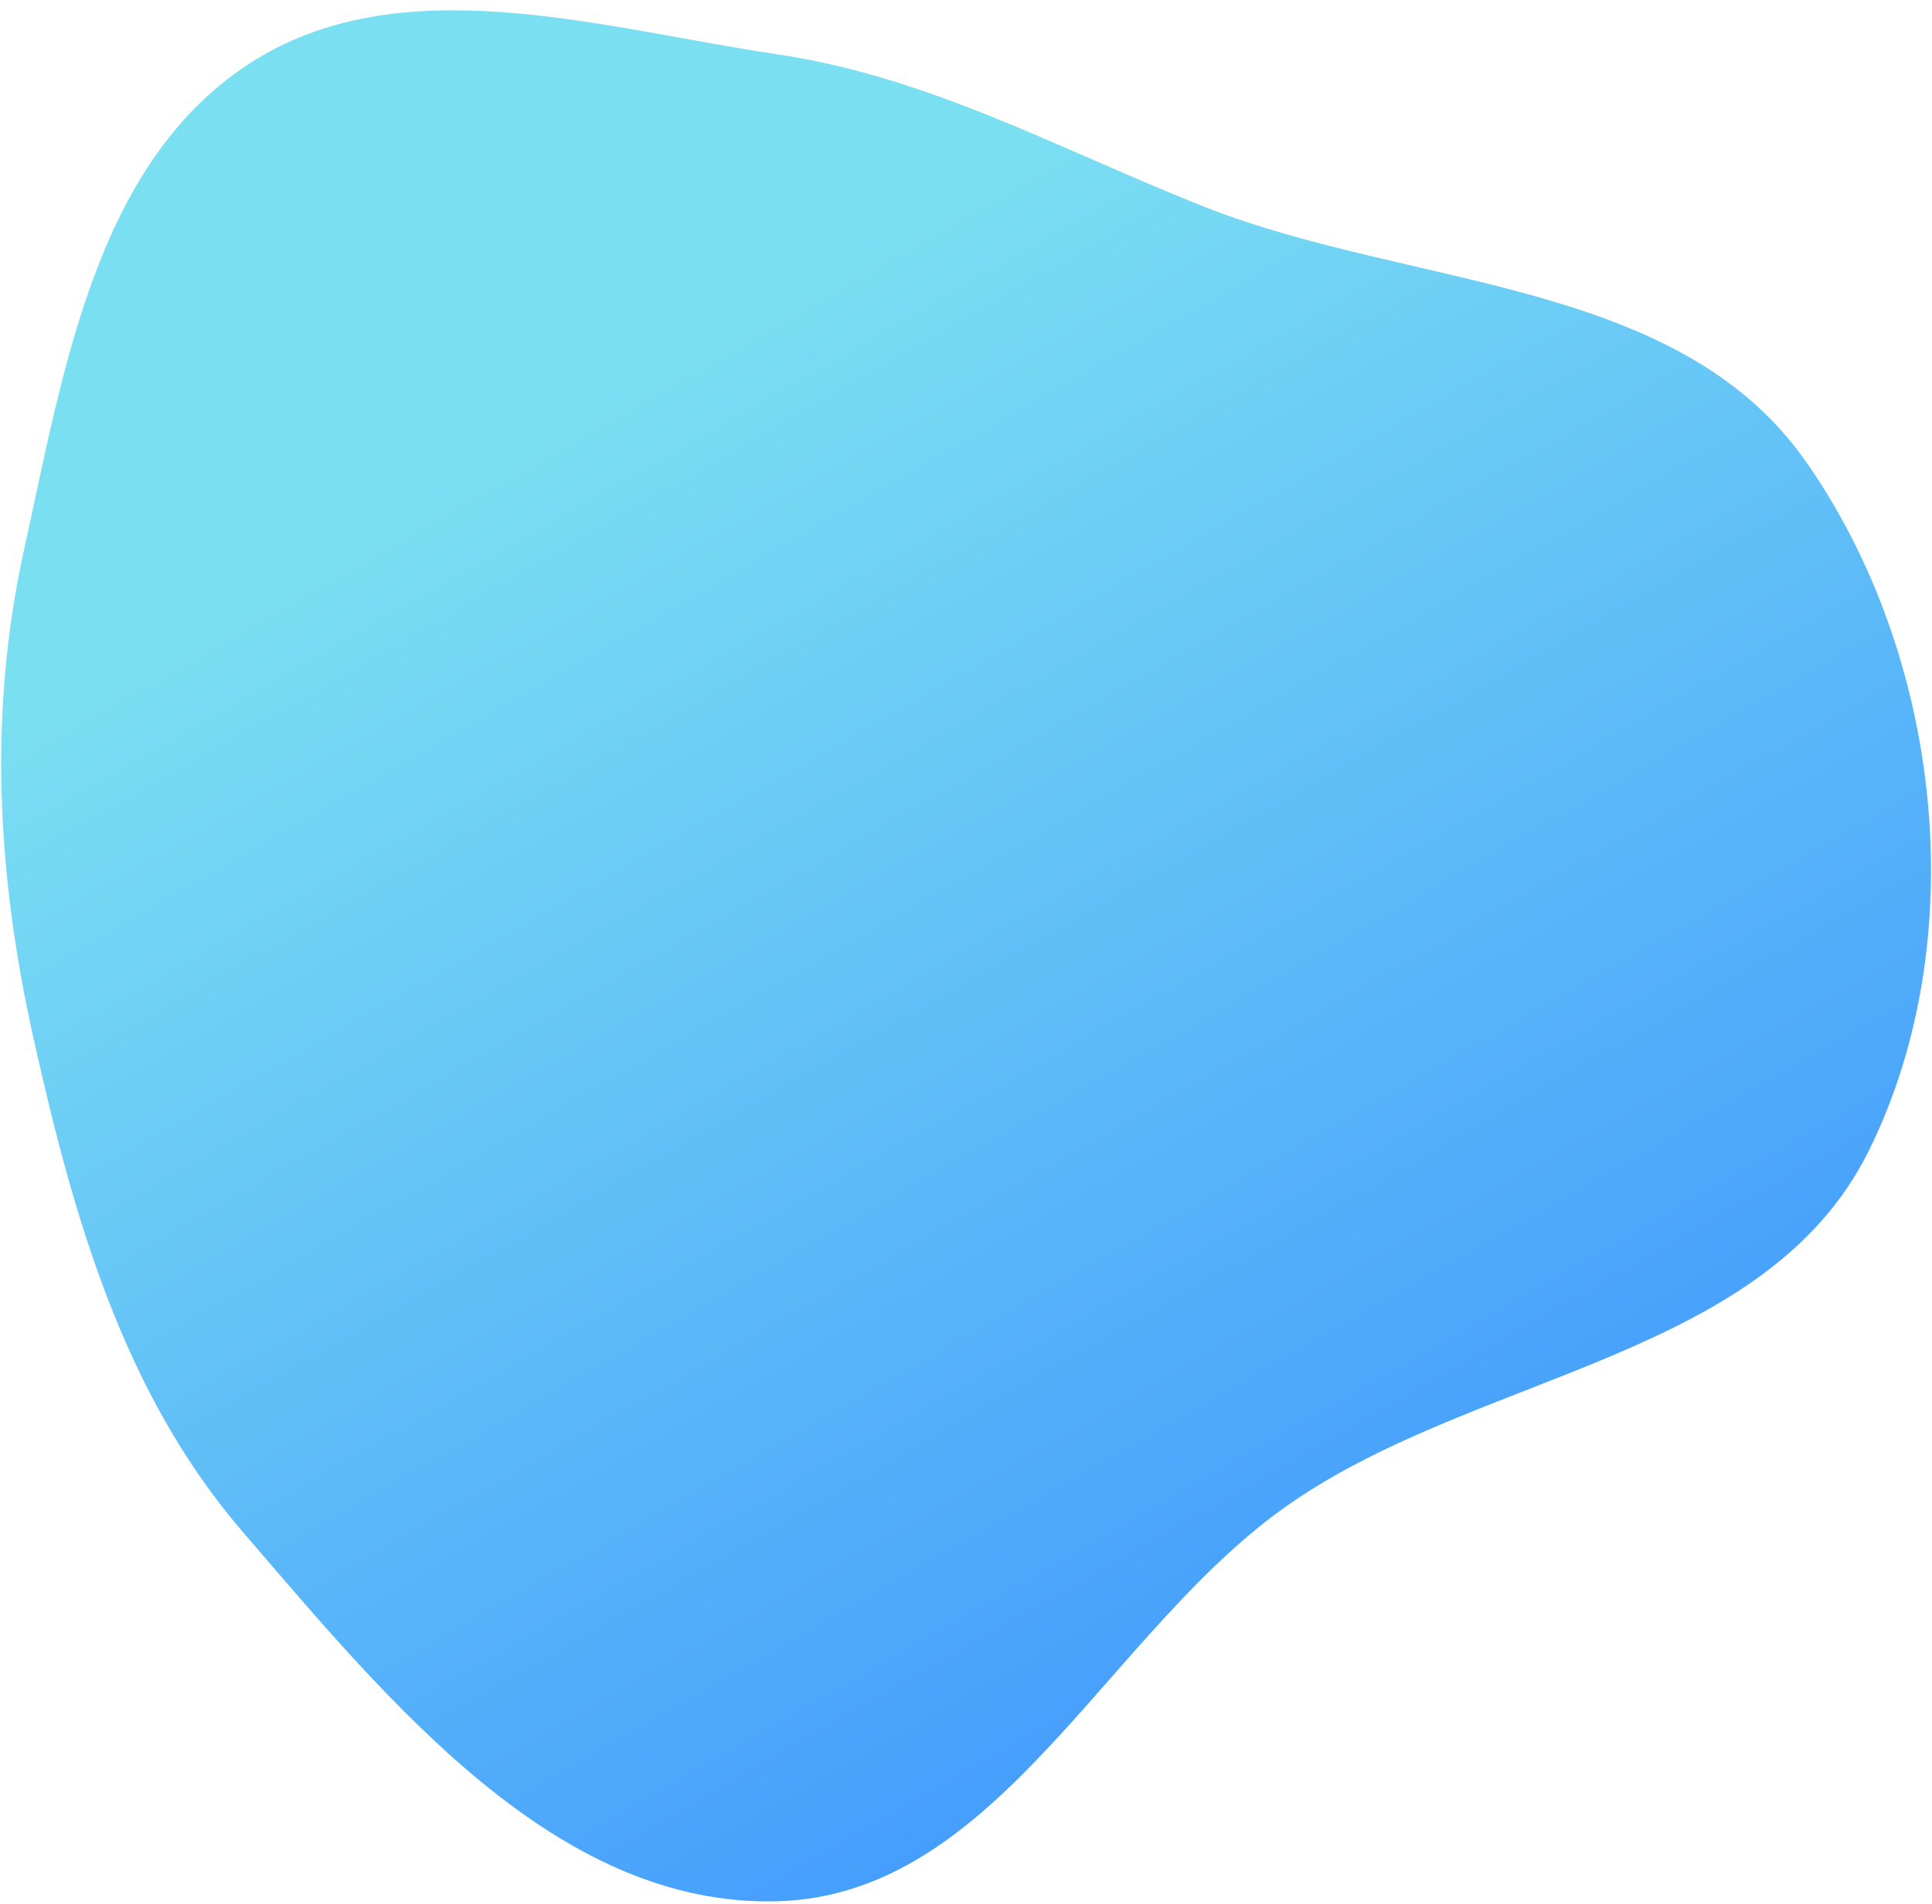 <svg width="139" height="137" viewBox="0 0 139 137" fill="none" xmlns="http://www.w3.org/2000/svg">
<path fill-rule="evenodd" clip-rule="evenodd" d="M55.947 3.912C66.961 5.549 76.283 10.78 86.64 14.874C101.552 20.769 120.625 20.014 129.87 33.133C139.674 47.045 142.004 67.487 134.476 82.756C127.108 97.7 106.606 98.697 92.892 108.135C79.731 117.193 71.908 136.355 55.947 136.8C39.989 137.245 27.907 122.346 17.477 110.238C8.857 100.23 5.266 87.528 2.392 74.627C-0.214 62.926 -0.852 51.253 1.731 39.548C4.562 26.719 6.87 11.853 17.835 4.646C28.726 -2.512 43.063 1.996 55.947 3.912Z" fill="url(#paint0_linear)"/>
<defs>
<linearGradient id="paint0_linear" x1="66.32" y1="14.208" x2="132.232" y2="129.239" gradientUnits="userSpaceOnUse">
<stop stop-color="#7BDFF2"/>
<stop offset="1" stop-color="#378CFF"/>
</linearGradient>
</defs>
</svg>
